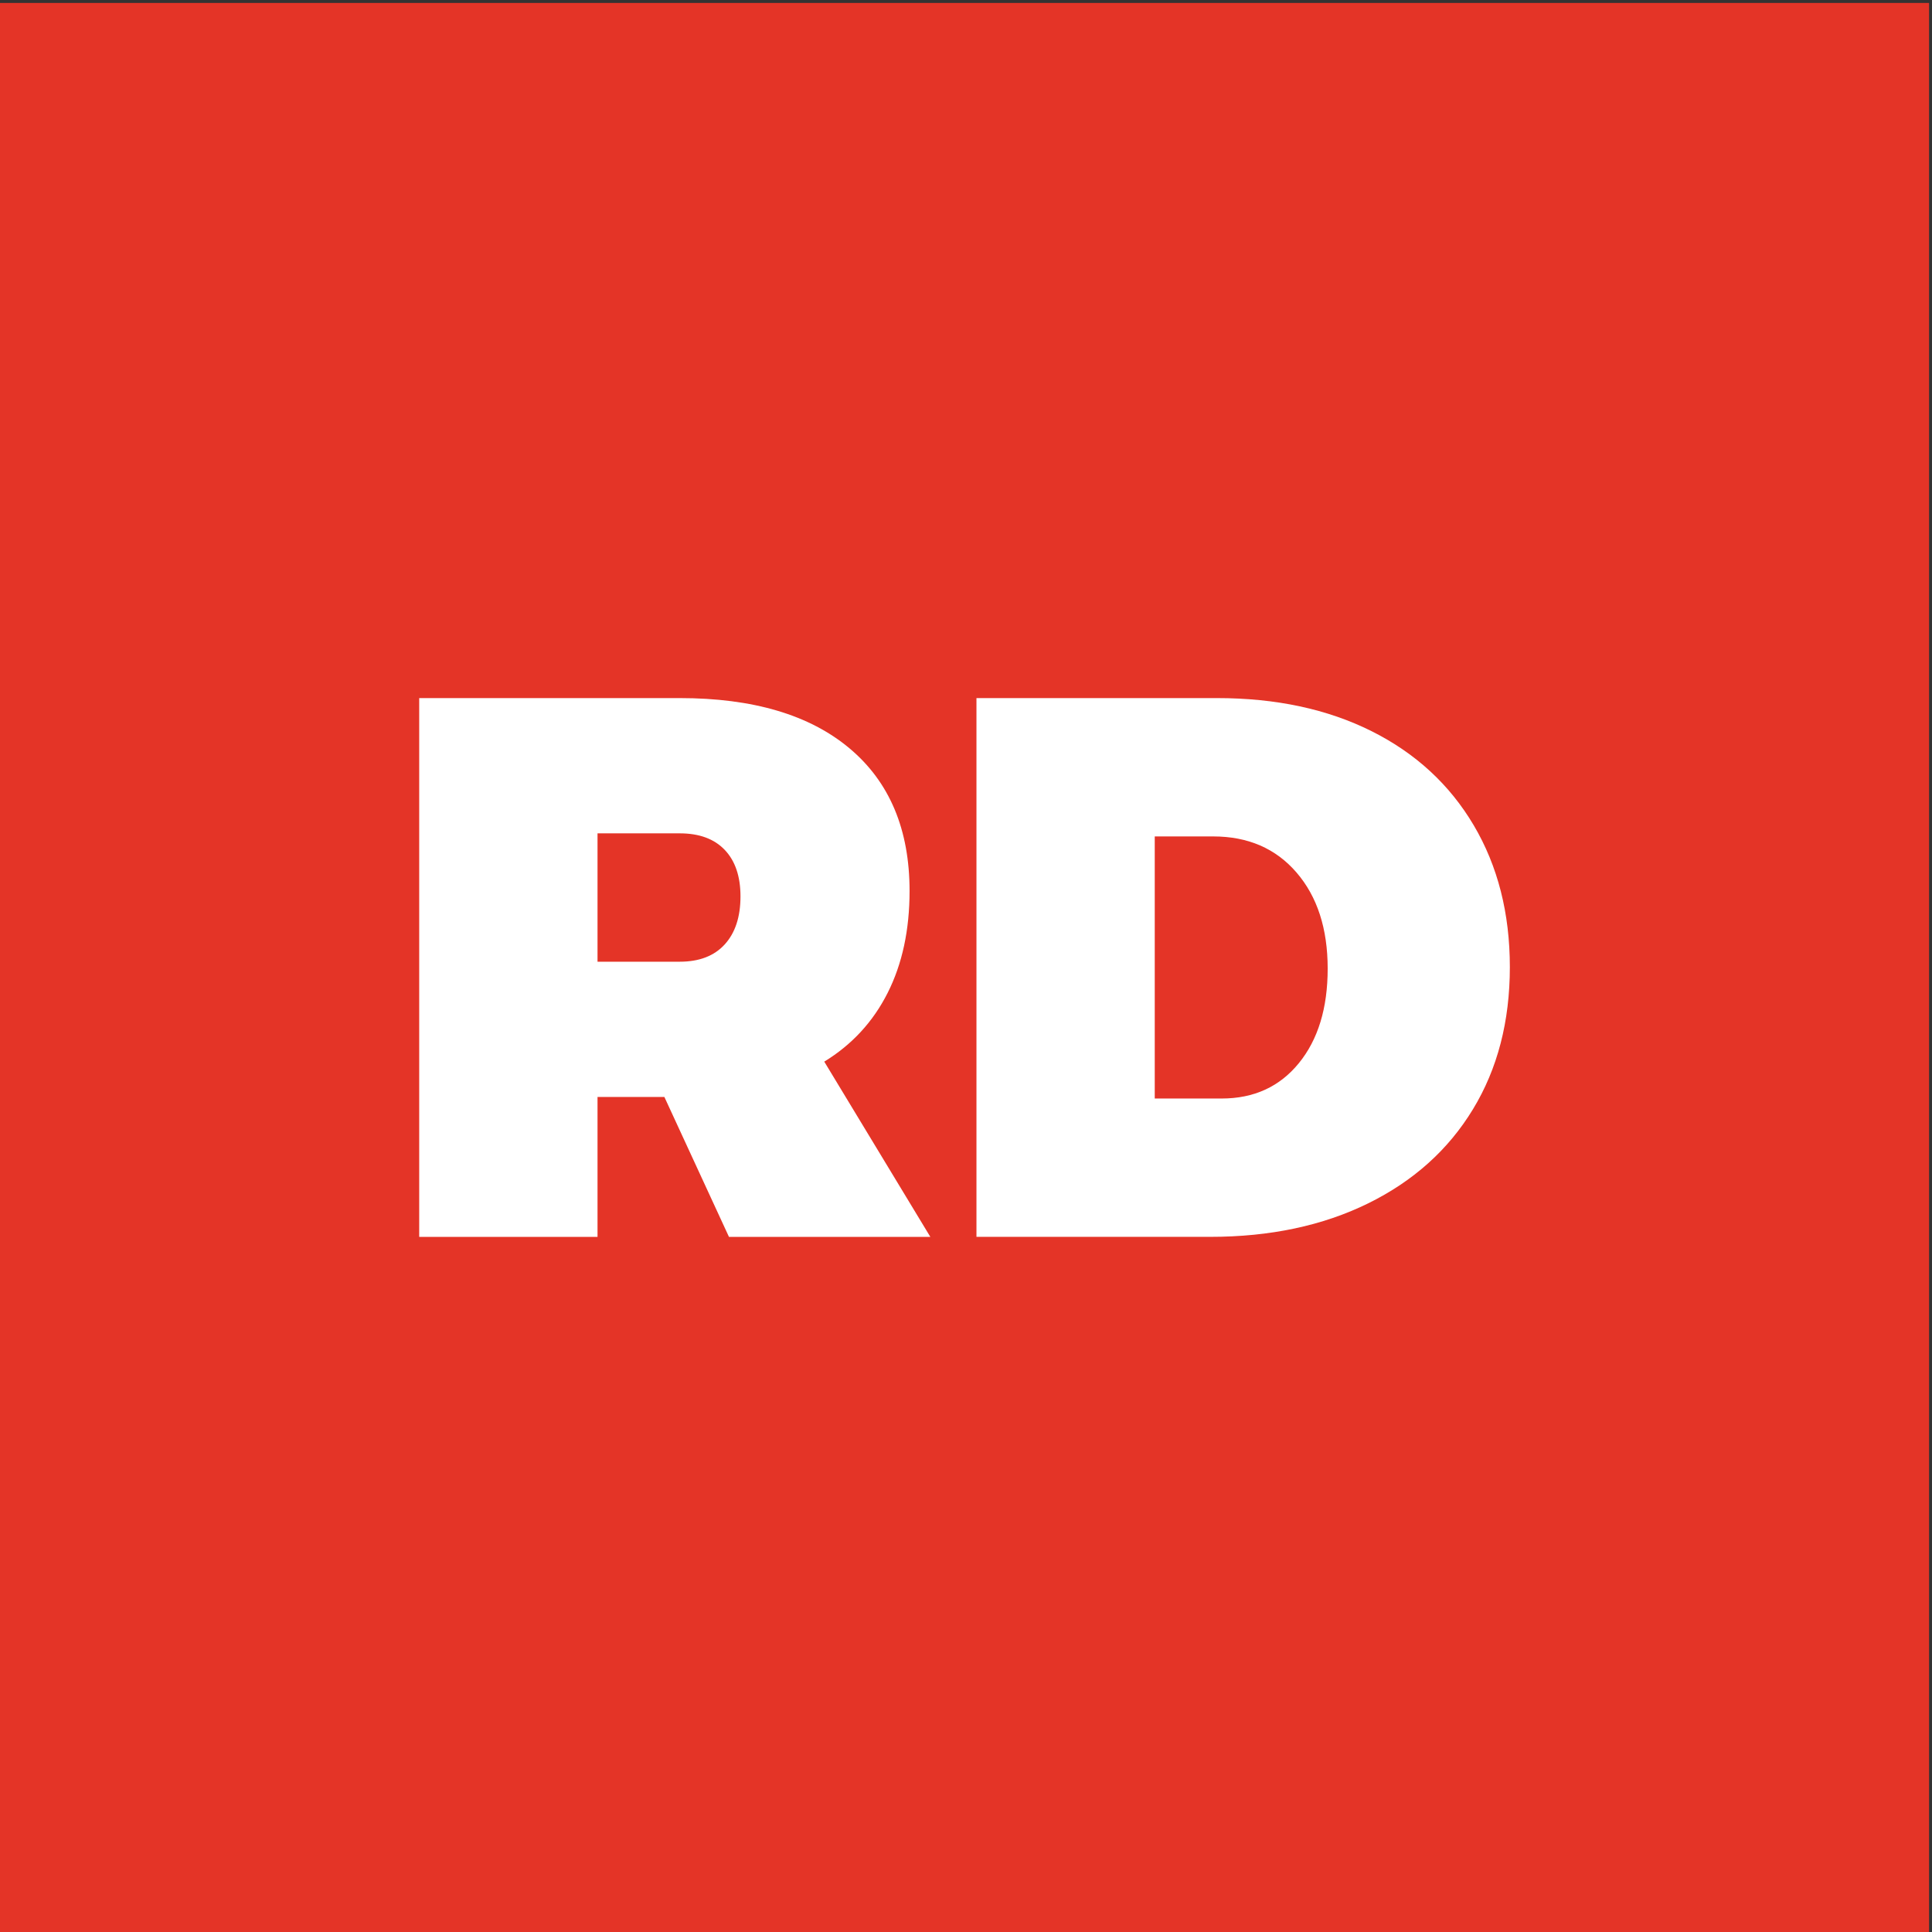 <?xml version="1.0" encoding="utf-8"?>
<!-- Generator: Adobe Illustrator 15.0.0, SVG Export Plug-In . SVG Version: 6.00 Build 0)  -->
<!DOCTYPE svg PUBLIC "-//W3C//DTD SVG 1.1//EN" "http://www.w3.org/Graphics/SVG/1.1/DTD/svg11.dtd">
<svg version="1.1" id="Layer_1" xmlns="http://www.w3.org/2000/svg" xmlns:xlink="http://www.w3.org/1999/xlink" x="0px" y="0px"
	 width="220px" height="220px" viewBox="0 0 220 220" enable-background="new 0 0 220 220" xml:space="preserve">
<rect x="0" y="0" width="220" height="220" fill="#333333" stroke="none"/>
<rect y="0.335" fill="#E43427" width="219.664" height="219.665"/>
<g>
	<path fill="#FFFFFF" d="M83.007,140.844l-7.352-15.929h-7.614v15.929H47.736V79.492h29.67c8.343,0,14.792,1.912,19.342,5.733
		c4.551,3.822,6.826,9.234,6.826,16.235c0,4.435-0.831,8.3-2.494,11.597s-4.07,5.907-7.22,7.832l12.078,19.955H83.007z
		 M68.041,109.511h9.365c2.216,0,3.923-0.656,5.12-1.969c1.195-1.313,1.794-3.136,1.794-5.47c0-2.275-0.599-4.04-1.794-5.295
		c-1.196-1.254-2.903-1.882-5.12-1.882h-9.365V109.511z"/>
	<path fill="#FFFFFF" d="M156.175,83.255c5.018,2.509,8.897,6.083,11.641,10.721c2.741,4.639,4.113,10.021,4.113,16.147
		c0,6.185-1.401,11.583-4.202,16.19c-2.8,4.611-6.782,8.185-11.946,10.723c-5.163,2.537-11.159,3.807-17.985,3.807h-26.605V79.492
		h27.395C145.292,79.492,151.157,80.748,156.175,83.255z M147.903,121.064c2.188-2.684,3.282-6.271,3.282-10.765
		c0-4.551-1.181-8.197-3.544-10.94c-2.363-2.742-5.528-4.114-9.496-4.114h-6.652v29.845h7.615
		C142.784,125.09,145.716,123.749,147.903,121.064z"/>
</g>
</svg>
